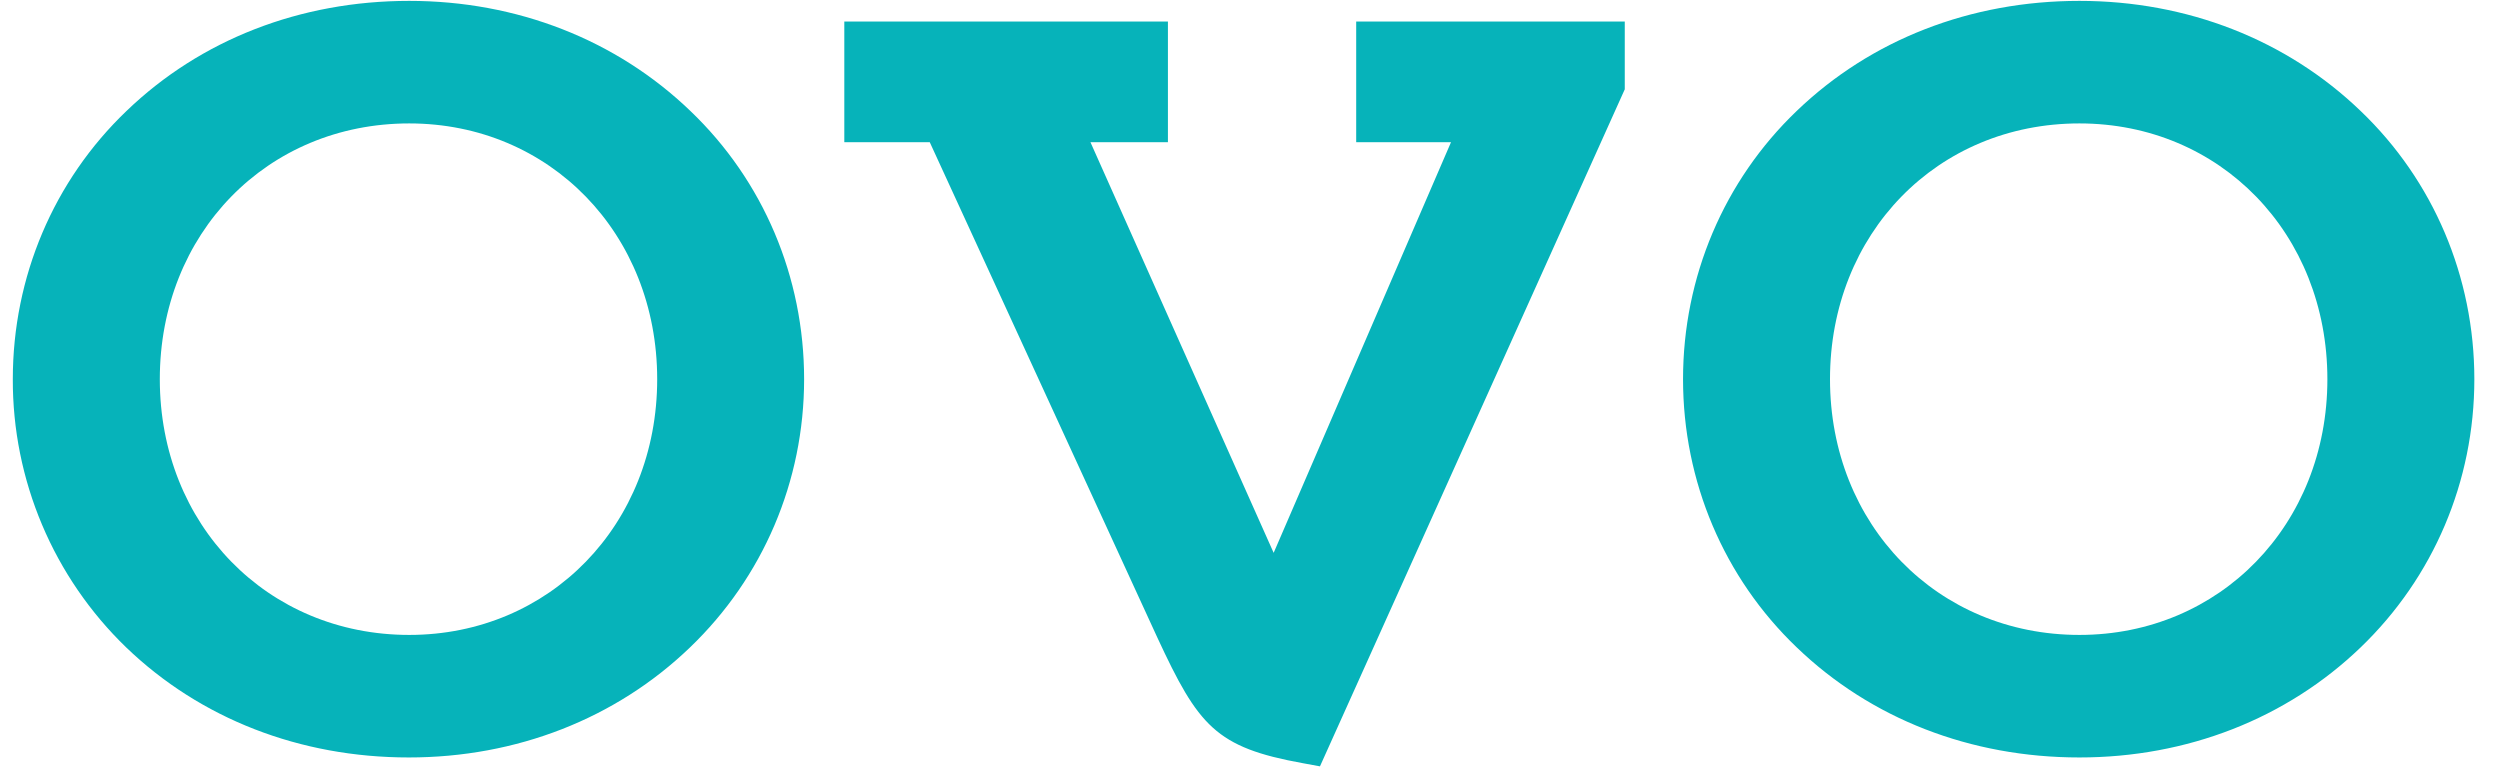 <svg width="65" height="20" viewBox="0 0 65 20" fill="none" xmlns="http://www.w3.org/2000/svg">
<g clip-path="url(#clip0_575_114679)">
<path fill-rule="evenodd" clip-rule="evenodd" d="M17.942 16.831C16.013 18.687 13.425 19.694 10.63 19.694C7.797 19.694 5.209 18.687 3.279 16.831C2.344 15.927 1.6 14.843 1.094 13.645C0.588 12.447 0.329 11.159 0.333 9.859C0.333 7.199 1.397 4.695 3.289 2.885C5.217 1.03 7.806 0.023 10.639 0.023C13.434 0.023 16.022 1.03 17.952 2.887C19.844 4.696 20.907 7.2 20.907 9.859C20.907 12.519 19.835 15.013 17.942 16.831M10.64 3.209C6.941 3.209 4.155 6.072 4.155 9.859C4.155 13.645 6.95 16.508 10.64 16.508C14.292 16.508 17.087 13.645 17.087 9.859C17.087 6.072 14.292 3.209 10.64 3.209ZM42.244 2.322L34.319 19.925L33.868 19.842C31.608 19.434 31.157 18.872 30.093 16.581L24.174 3.698H21.952V0.559H30.366V3.698H28.352L33.115 14.374L37.726 3.698H35.261V0.559H42.244V2.322ZM61.378 16.831C59.449 18.687 56.86 19.694 54.065 19.694C51.232 19.694 48.644 18.687 46.714 16.831C44.822 15.021 43.759 12.518 43.759 9.859C43.759 7.199 44.823 4.695 46.714 2.885C48.644 1.03 51.232 0.023 54.065 0.023C56.86 0.023 59.449 1.03 61.378 2.887C63.269 4.695 64.333 7.199 64.333 9.859C64.333 12.518 63.269 15.012 61.378 16.831ZM54.065 3.209C50.366 3.209 47.58 6.072 47.58 9.859C47.58 13.645 50.375 16.508 54.065 16.508C57.717 16.508 60.512 13.645 60.512 9.859C60.512 6.072 57.726 3.209 54.065 3.209Z" fill="#06B3BA"/>
</g>
<defs>
<clipPath id="clip0_575_114679">
<rect width="64" height="20" fill="white" transform="translate(0.333)"/>
</clipPath>
</defs>
</svg>
